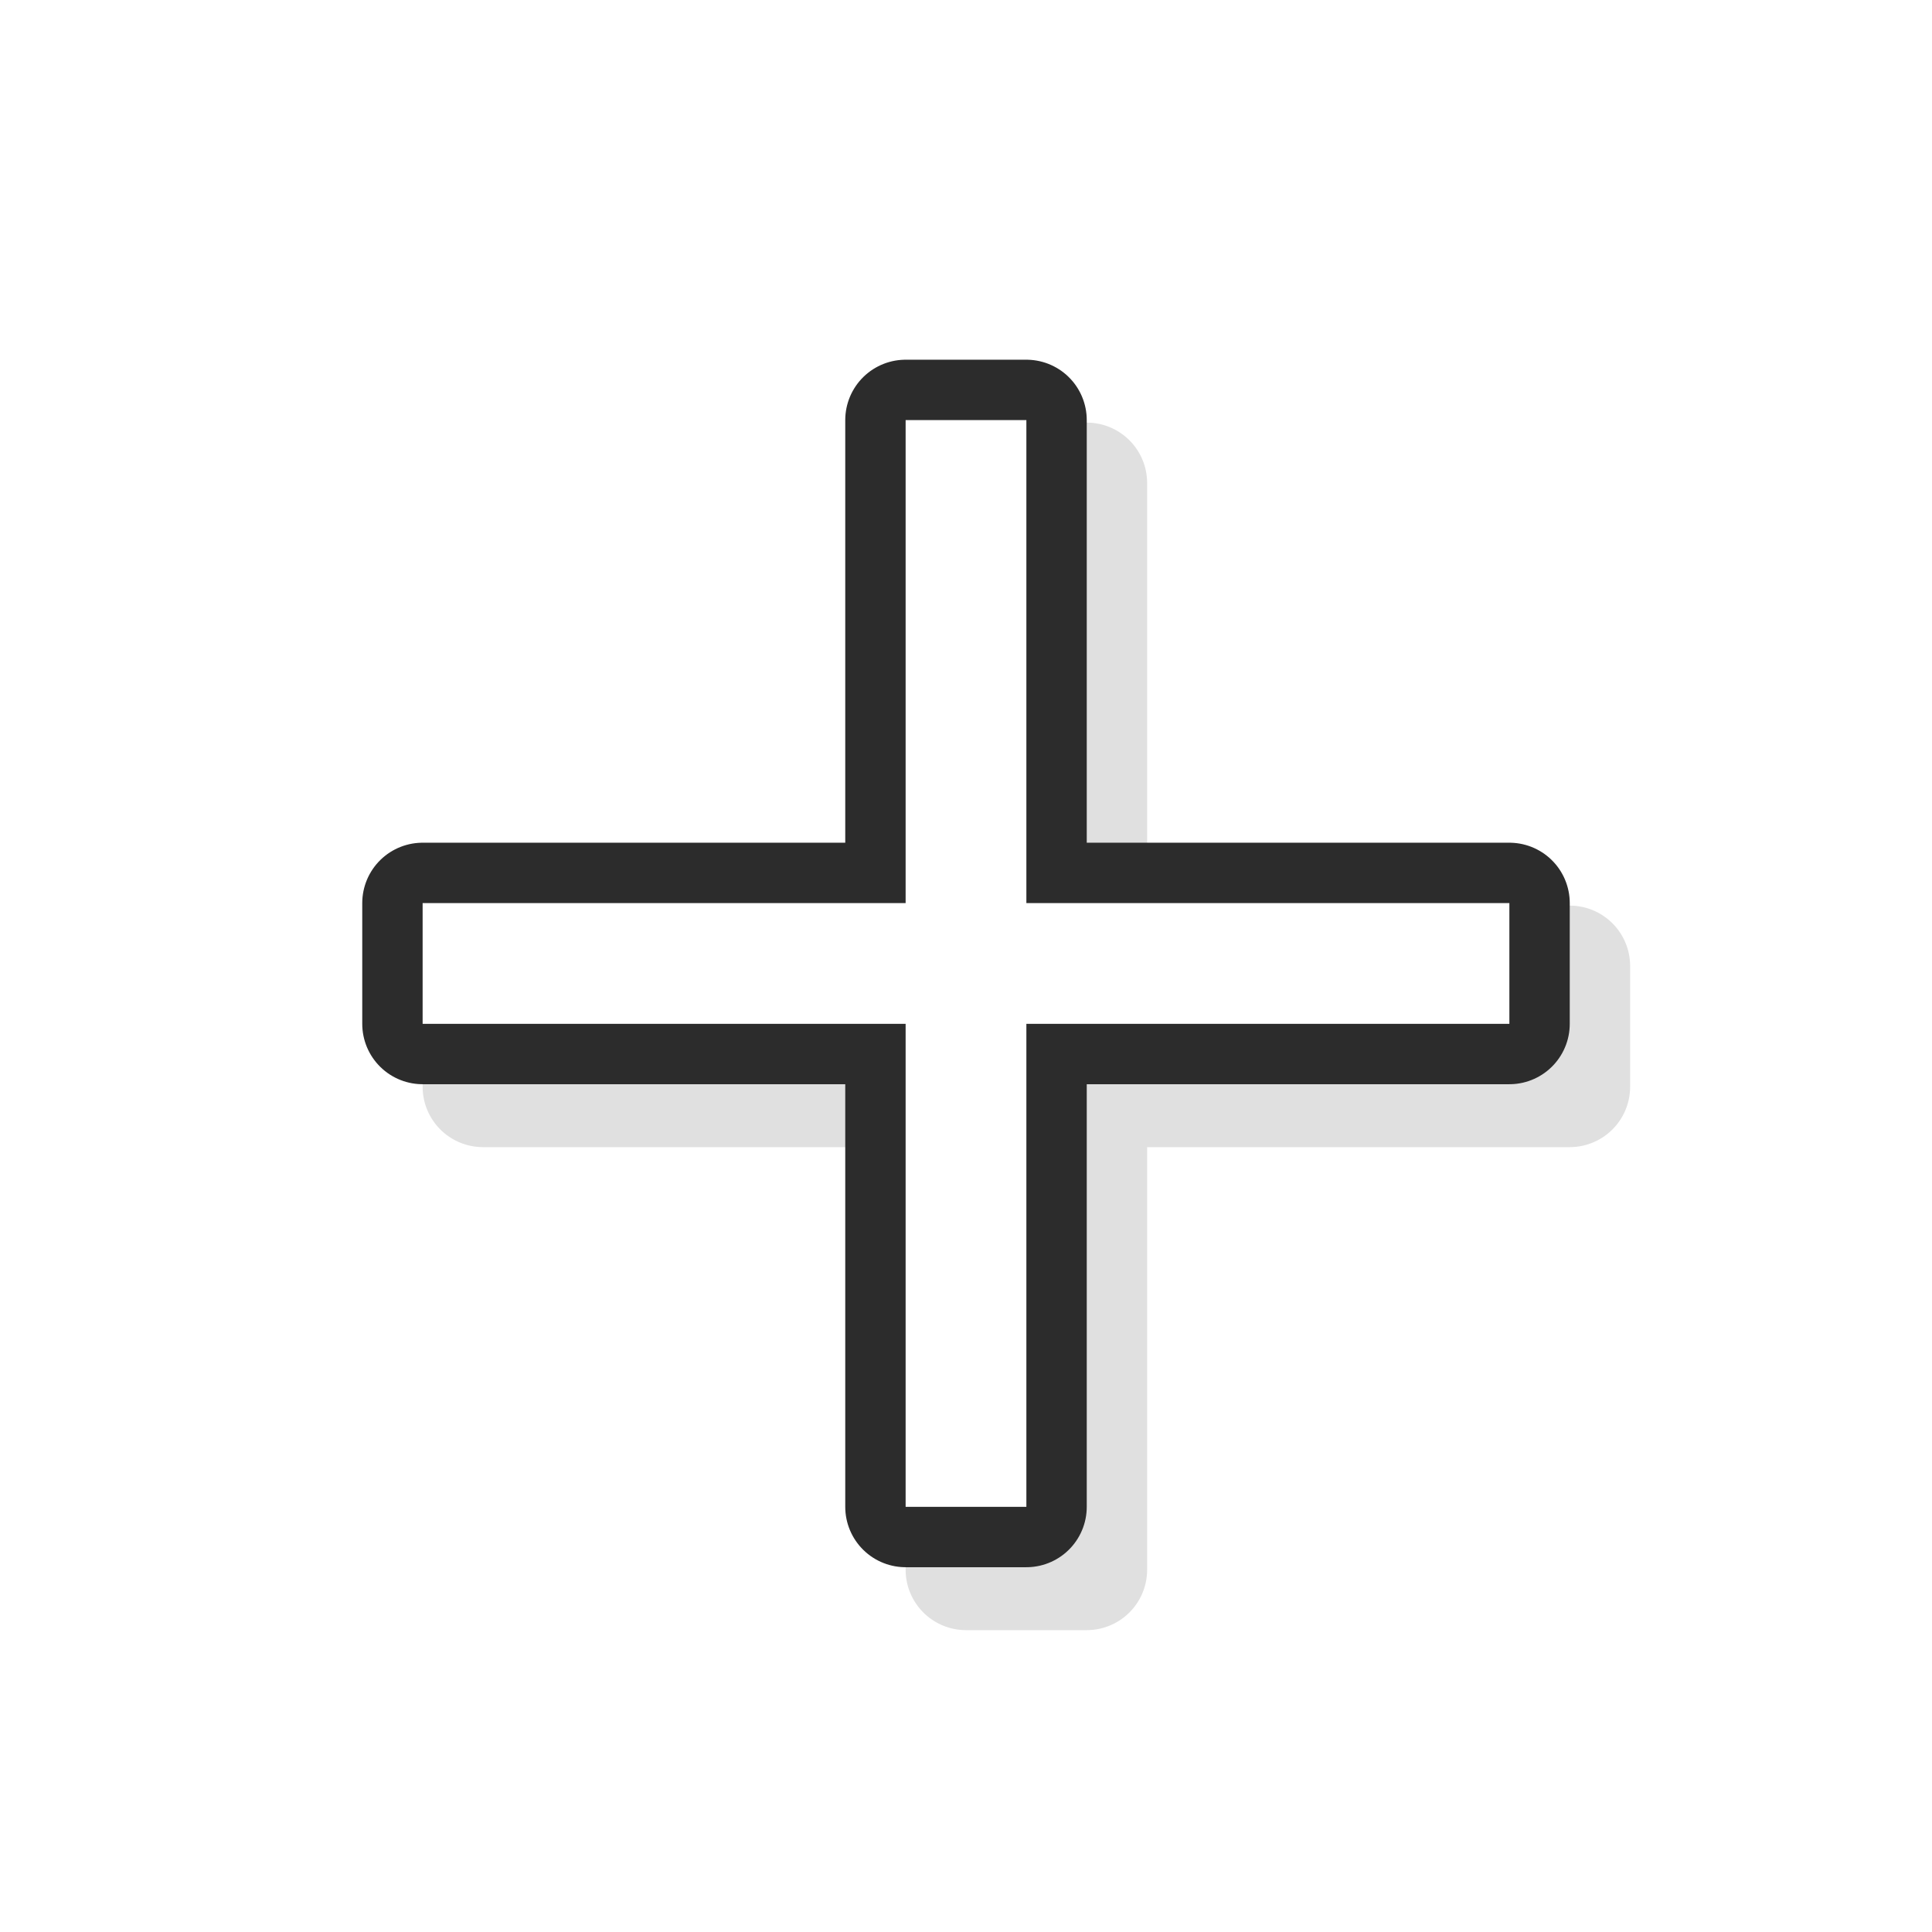 <svg xmlns="http://www.w3.org/2000/svg" width="32" height="32">
    <defs>
        <filter id="a" width="1.216" height="1.216" x="-.108" y="-.108" color-interpolation-filters="sRGB">
            <feGaussianBlur stdDeviation=".9"/>
        </filter>
    </defs>
    <path d="M16.036 1028.9a1 1 0 0 0-1 1v7h-7a1 1 0 0 0-1 1v2a1 1 0 0 0 1 1h7v7a1 1 0 0 0 1 1h2a1 1 0 0 0 1-1v-7h7a1 1 0 0 0 1-1v-2a1 1 0 0 0-1-1h-7v-7a1 1 0 0 0-1-1zm1 9a1 1 0 0 0 1 1 1 1 0 0 0-1 1 1 1 0 0 0-1-1 1 1 0 0 0 1-1z" filter="url(#a)" opacity=".35" style="font-feature-settings:normal;font-variant-alternates:normal;font-variant-caps:normal;font-variant-ligatures:normal;font-variant-numeric:normal;font-variant-position:normal;isolation:auto;mix-blend-mode:normal;shape-padding:0;text-decoration-color:#000;text-decoration-line:none;text-decoration-style:solid;text-indent:0;text-orientation:mixed;text-transform:none;white-space:normal" transform="translate(-.036 -1021.9)"/>
    <path stroke="#2c2c2c" stroke-linecap="round" stroke-linejoin="round" stroke-width="2" d="M15 6.958v8H7v2h8v8h2v-8h8v-2h-8v-8z"/>
    <path fill="#fff" d="M15 6.958v8H7v2h8v8h2v-8h8v-2h-8v-8z"/>
</svg>
